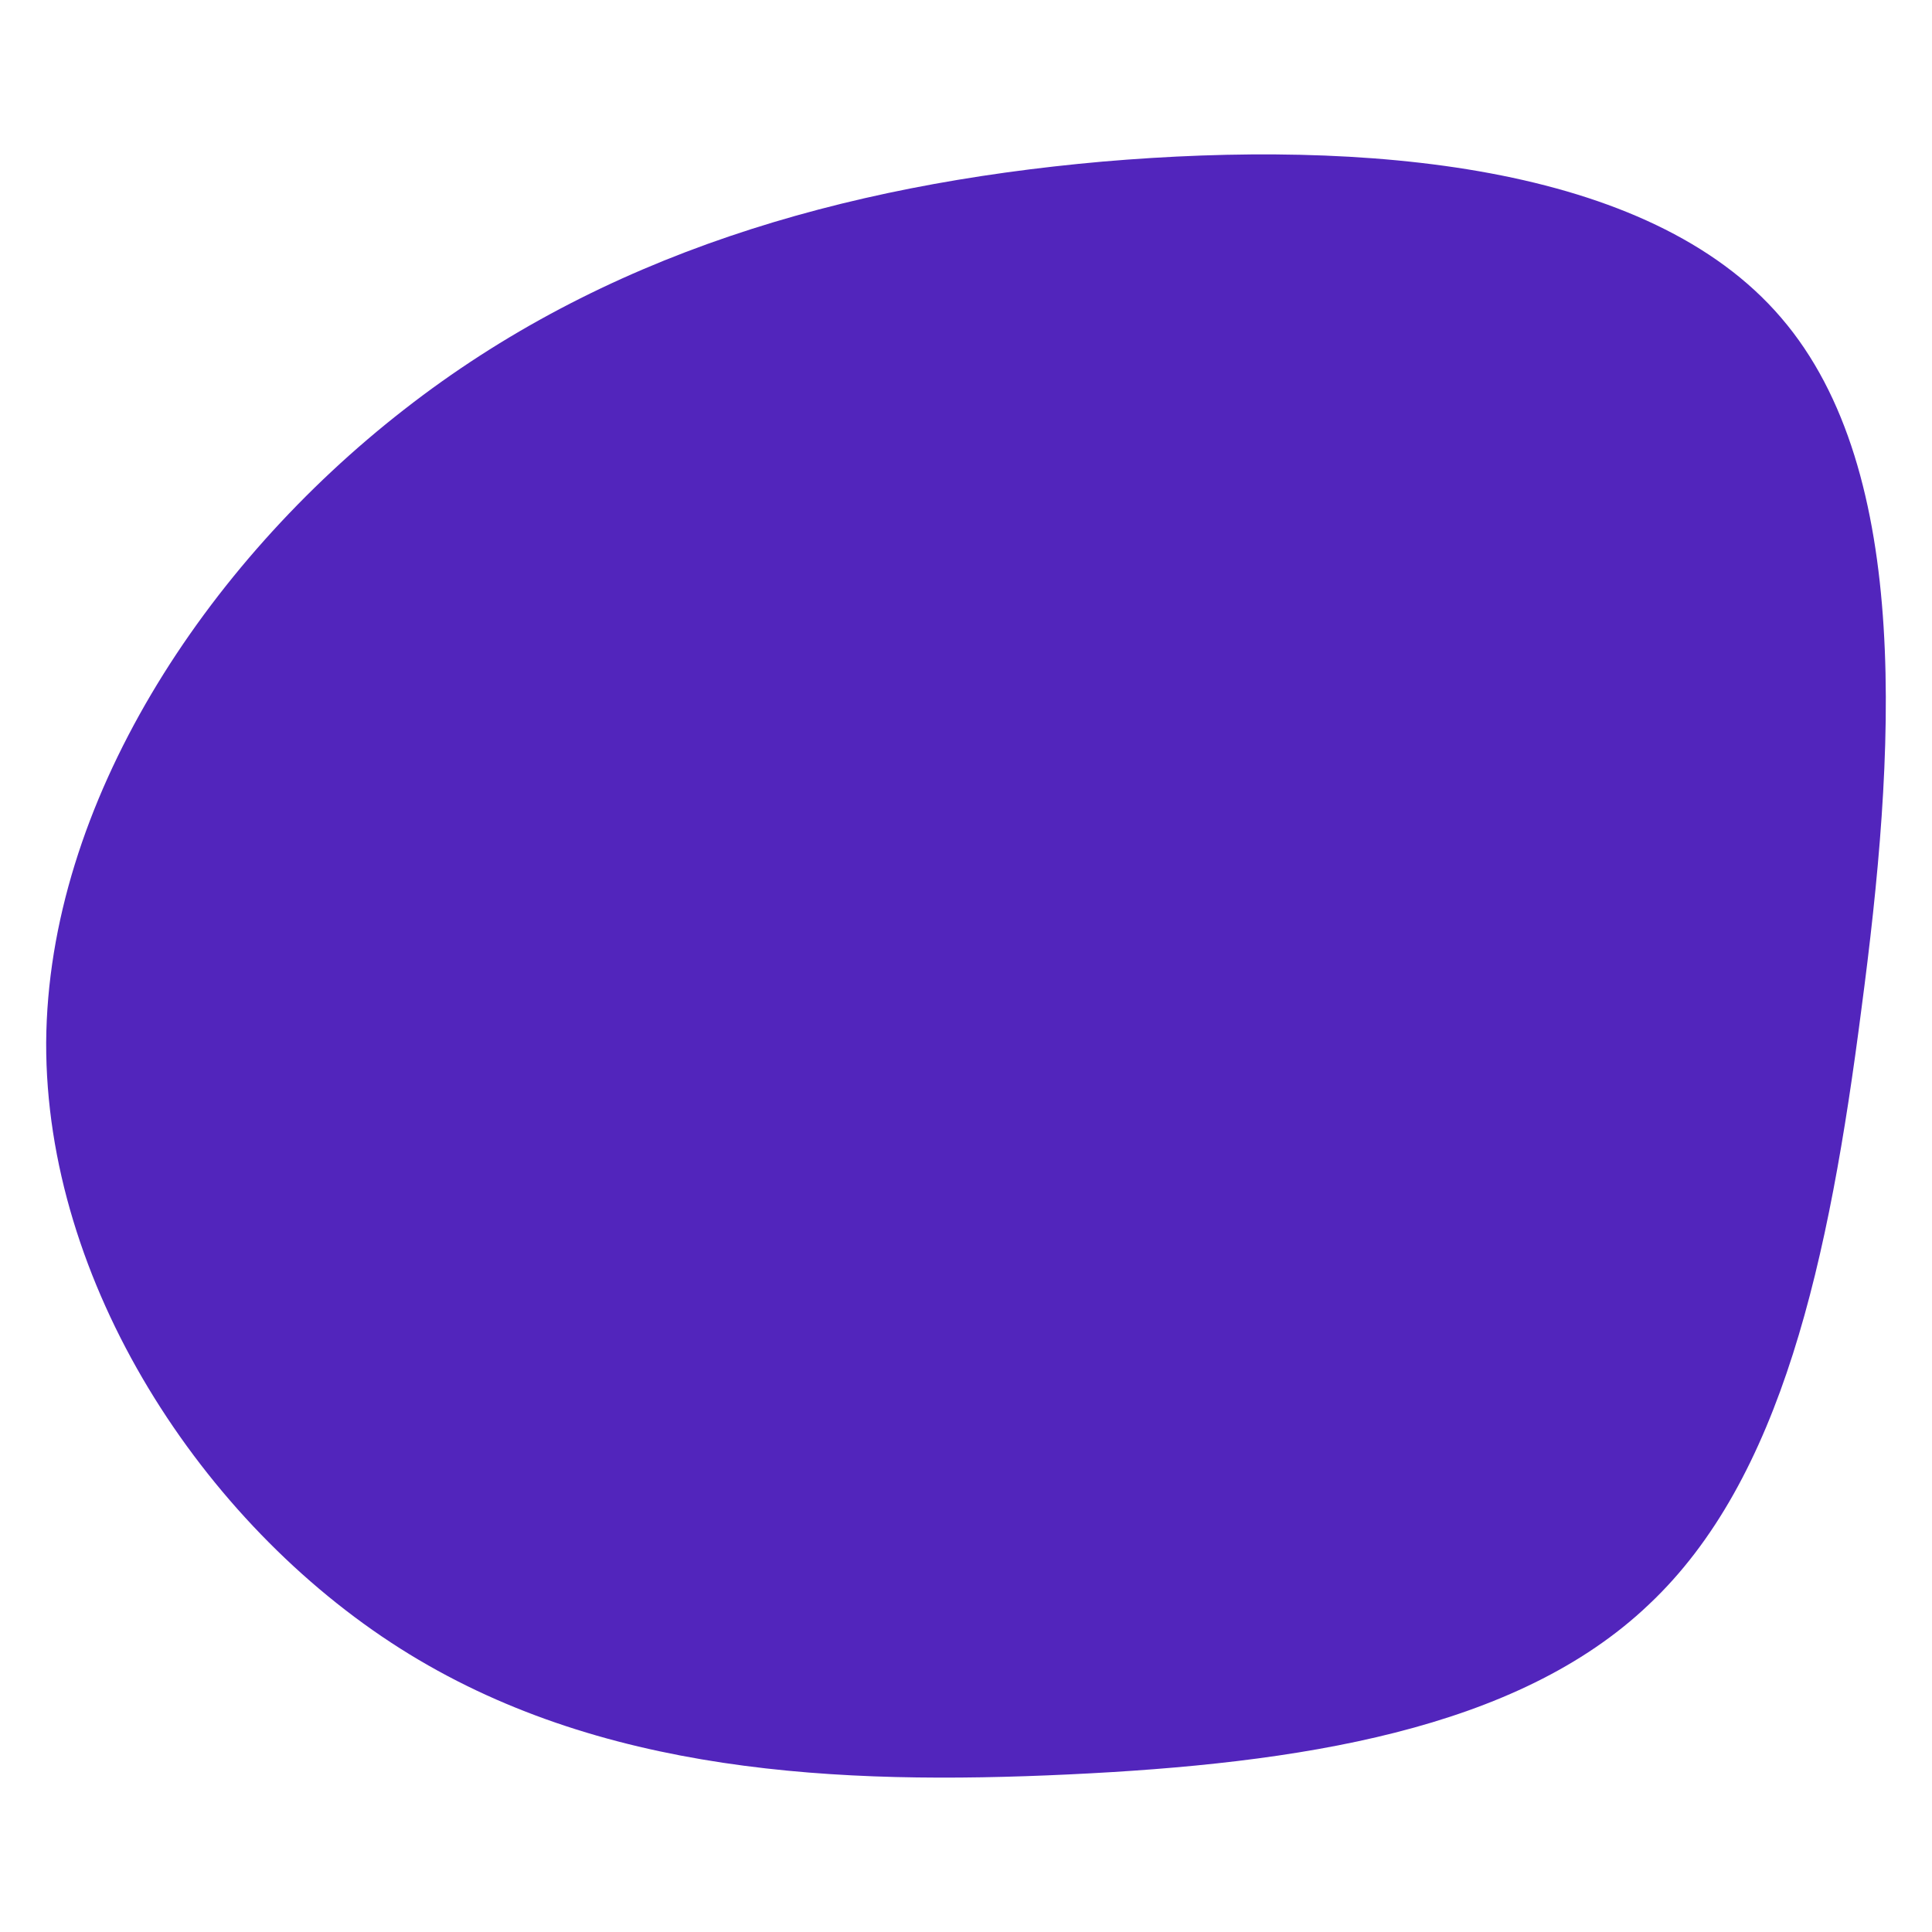 <svg id="visual" viewBox="0 0 250 250" width="250" height="250" xmlns="http://www.w3.org/2000/svg" xmlns:xlink="http://www.w3.org/1999/xlink" version="1.1"><g transform="translate(139.675 134.81)"><path d="M90.8 -93.7C108 -73.7 105.5 -36.8 101.2 -4.3C97 28.3 90.9 56.6 73.7 72.8C56.6 89.1 28.3 93.4 -1.4 94.8C-31.1 96.2 -62.2 94.8 -87.9 78.5C-113.6 62.2 -133.8 31.1 -133.7 0.1C-133.5 -30.9 -113.1 -61.8 -87.4 -81.8C-61.8 -101.8 -30.9 -110.9 3 -113.9C36.8 -116.8 73.7 -113.7 90.8 -93.7" fill="#5225bc"></path></g></svg>